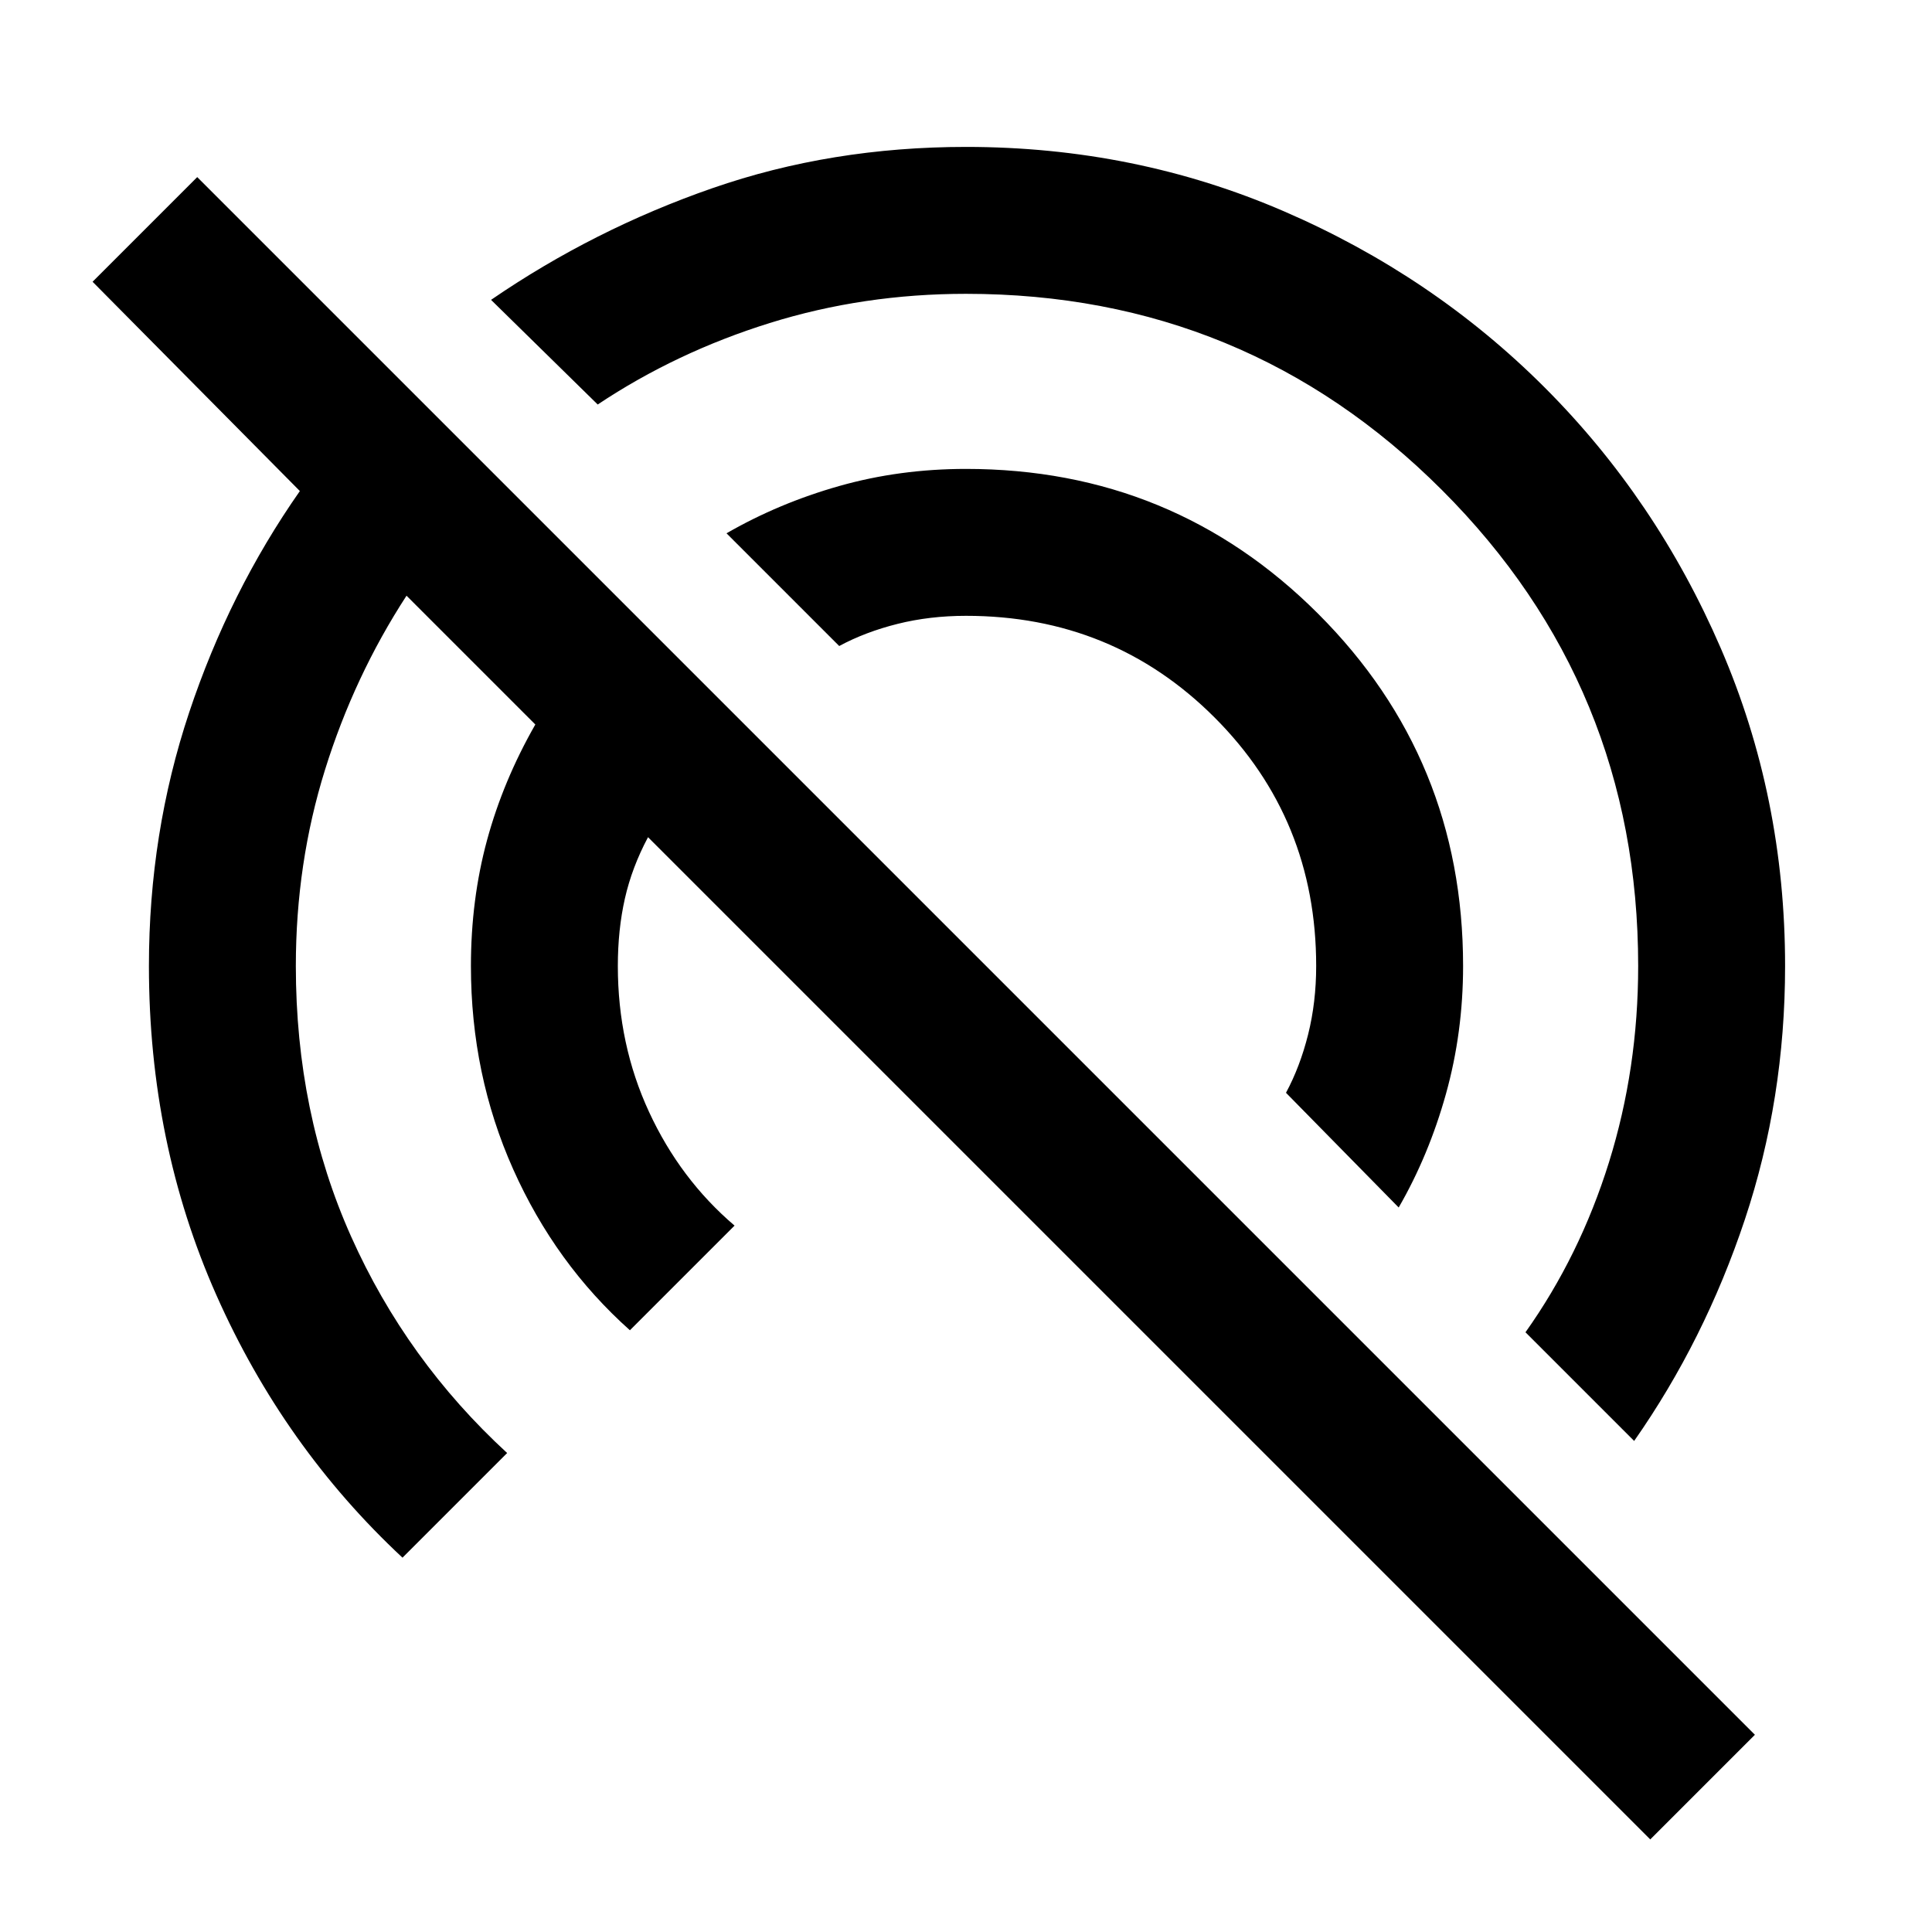 <svg xmlns="http://www.w3.org/2000/svg" height="48" width="48"><path d="M41 45.7 16.1 20.8q-.4.75-.575 1.525-.175.775-.175 1.675 0 1.95.775 3.625t2.125 2.825l-2.6 2.6q-1.85-1.65-2.9-4Q11.7 26.7 11.7 24q0-1.65.4-3.125T13.3 18l-3.2-3.2q-1.3 2-2.025 4.325Q7.35 21.45 7.35 24q0 3.65 1.375 6.725Q10.1 33.8 12.6 36.1L10 38.7q-2.95-2.75-4.625-6.525Q3.7 28.4 3.7 24q0-3.3 1-6.3t2.75-5.5L2.3 7l2.6-2.6 38.7 38.7Zm-.4-9.9-2.7-2.7q1.35-1.9 2.075-4.225Q40.7 26.55 40.7 24q0-6.95-4.875-11.825Q30.95 7.3 24 7.3q-2.55 0-4.875.725T14.85 10.05l-2.65-2.6q2.55-1.75 5.5-2.775T24 3.65q4.2 0 7.9 1.6t6.475 4.375Q41.15 12.4 42.75 16.1q1.6 3.7 1.6 7.9 0 3.3-1 6.3t-2.75 5.5ZM34.75 30l-2.8-2.85q.35-.65.55-1.45.2-.8.2-1.7 0-3.65-2.525-6.175T24 15.3q-.9 0-1.7.2-.8.2-1.45.55l-2.8-2.8q1.3-.75 2.8-1.175 1.5-.425 3.15-.425 5.15 0 8.75 3.6 3.6 3.6 3.6 8.75 0 1.65-.425 3.175T34.75 30Z"/></svg>
